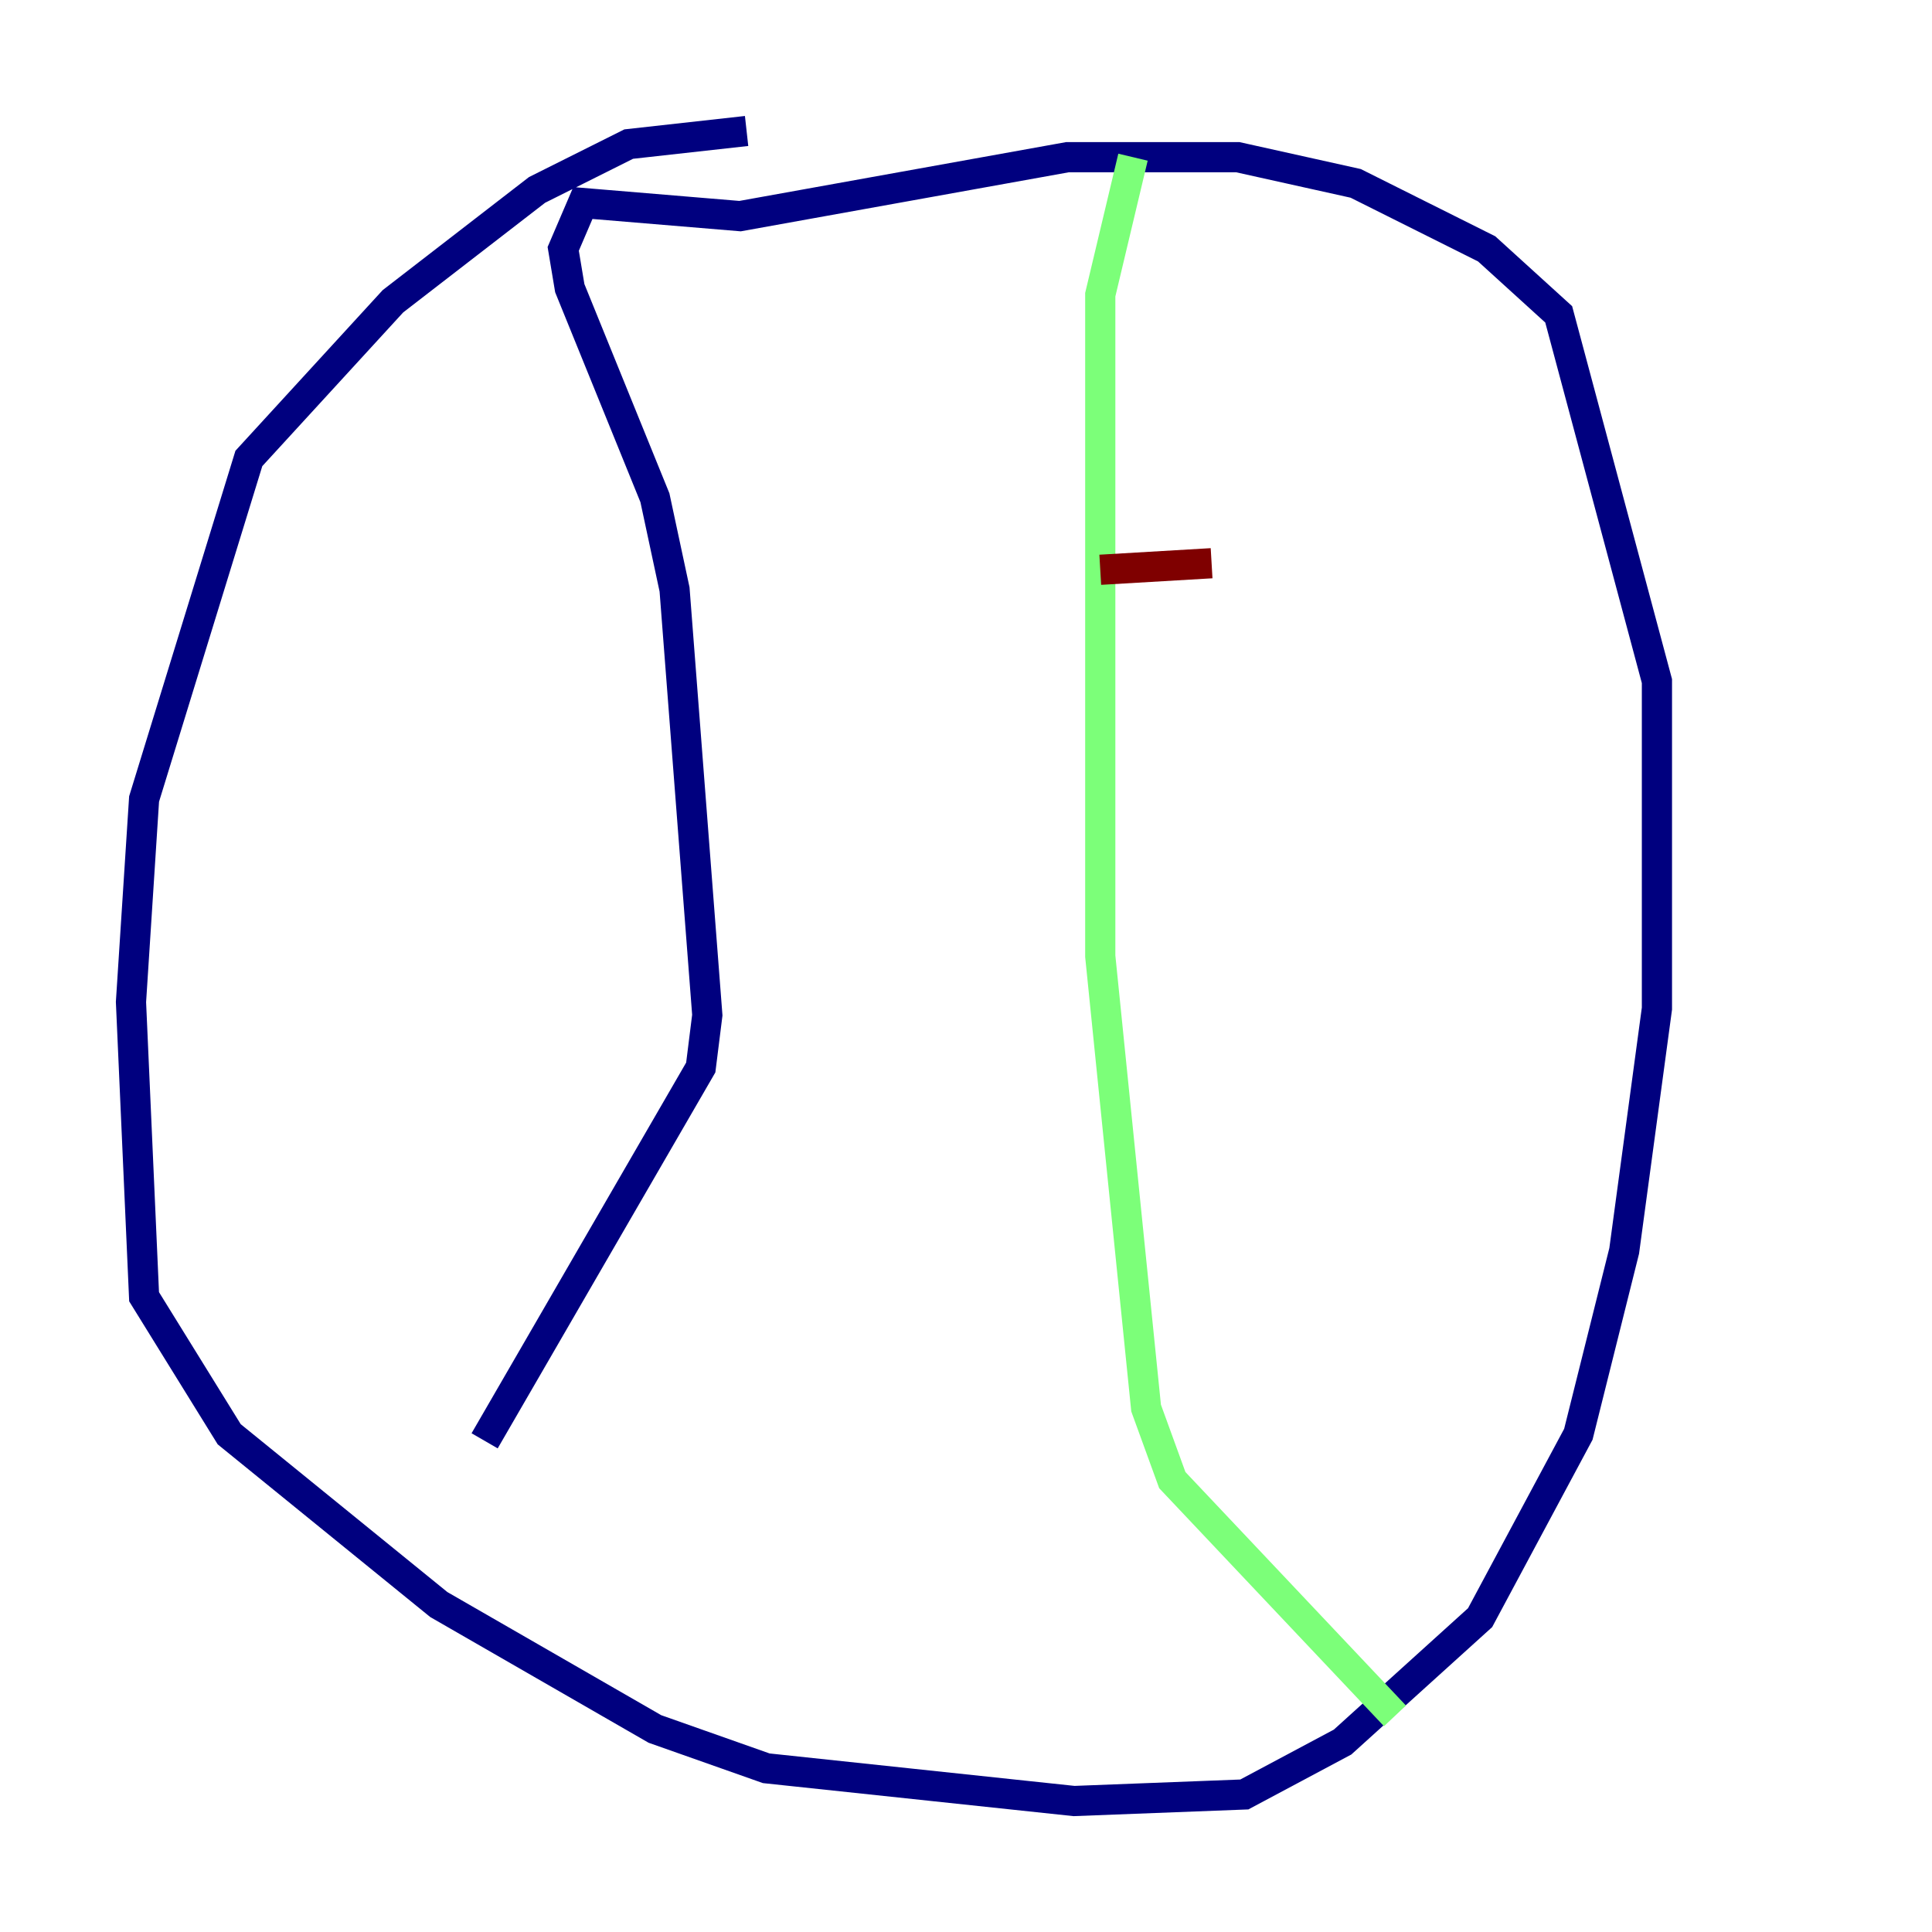 <?xml version="1.0" encoding="utf-8" ?>
<svg baseProfile="tiny" height="128" version="1.2" viewBox="0,0,128,128" width="128" xmlns="http://www.w3.org/2000/svg" xmlns:ev="http://www.w3.org/2001/xml-events" xmlns:xlink="http://www.w3.org/1999/xlink"><defs /><polyline fill="none" points="49.464,8.678 41.654,9.546 35.58,12.583 26.034,19.959 16.488,30.373 9.546,52.936 8.678,66.386 9.546,85.912 15.186,95.024 29.071,106.305 43.39,114.549 50.766,117.153 71.159,119.322 82.441,118.888 88.949,115.417 98.061,107.173 104.57,95.024 107.607,82.875 109.776,66.82 109.776,45.125 103.268,20.827 98.495,16.488 89.817,12.149 82.007,10.414 70.725,10.414 49.031,14.319 38.617,13.451 37.315,16.488 37.749,19.091 43.39,32.976 44.691,39.051 46.861,67.254 46.427,70.725 32.108,95.458" stroke="#00007f" stroke-width="2" /><polyline fill="none" points="92.42,113.681 77.668,98.061 75.932,93.288 72.895,63.349 72.895,19.525 75.064,10.414" stroke="#7cff79" stroke-width="2" /><polyline fill="none" points="72.895,37.749 80.271,37.315" stroke="#7f0000" stroke-width="2" /></svg>
